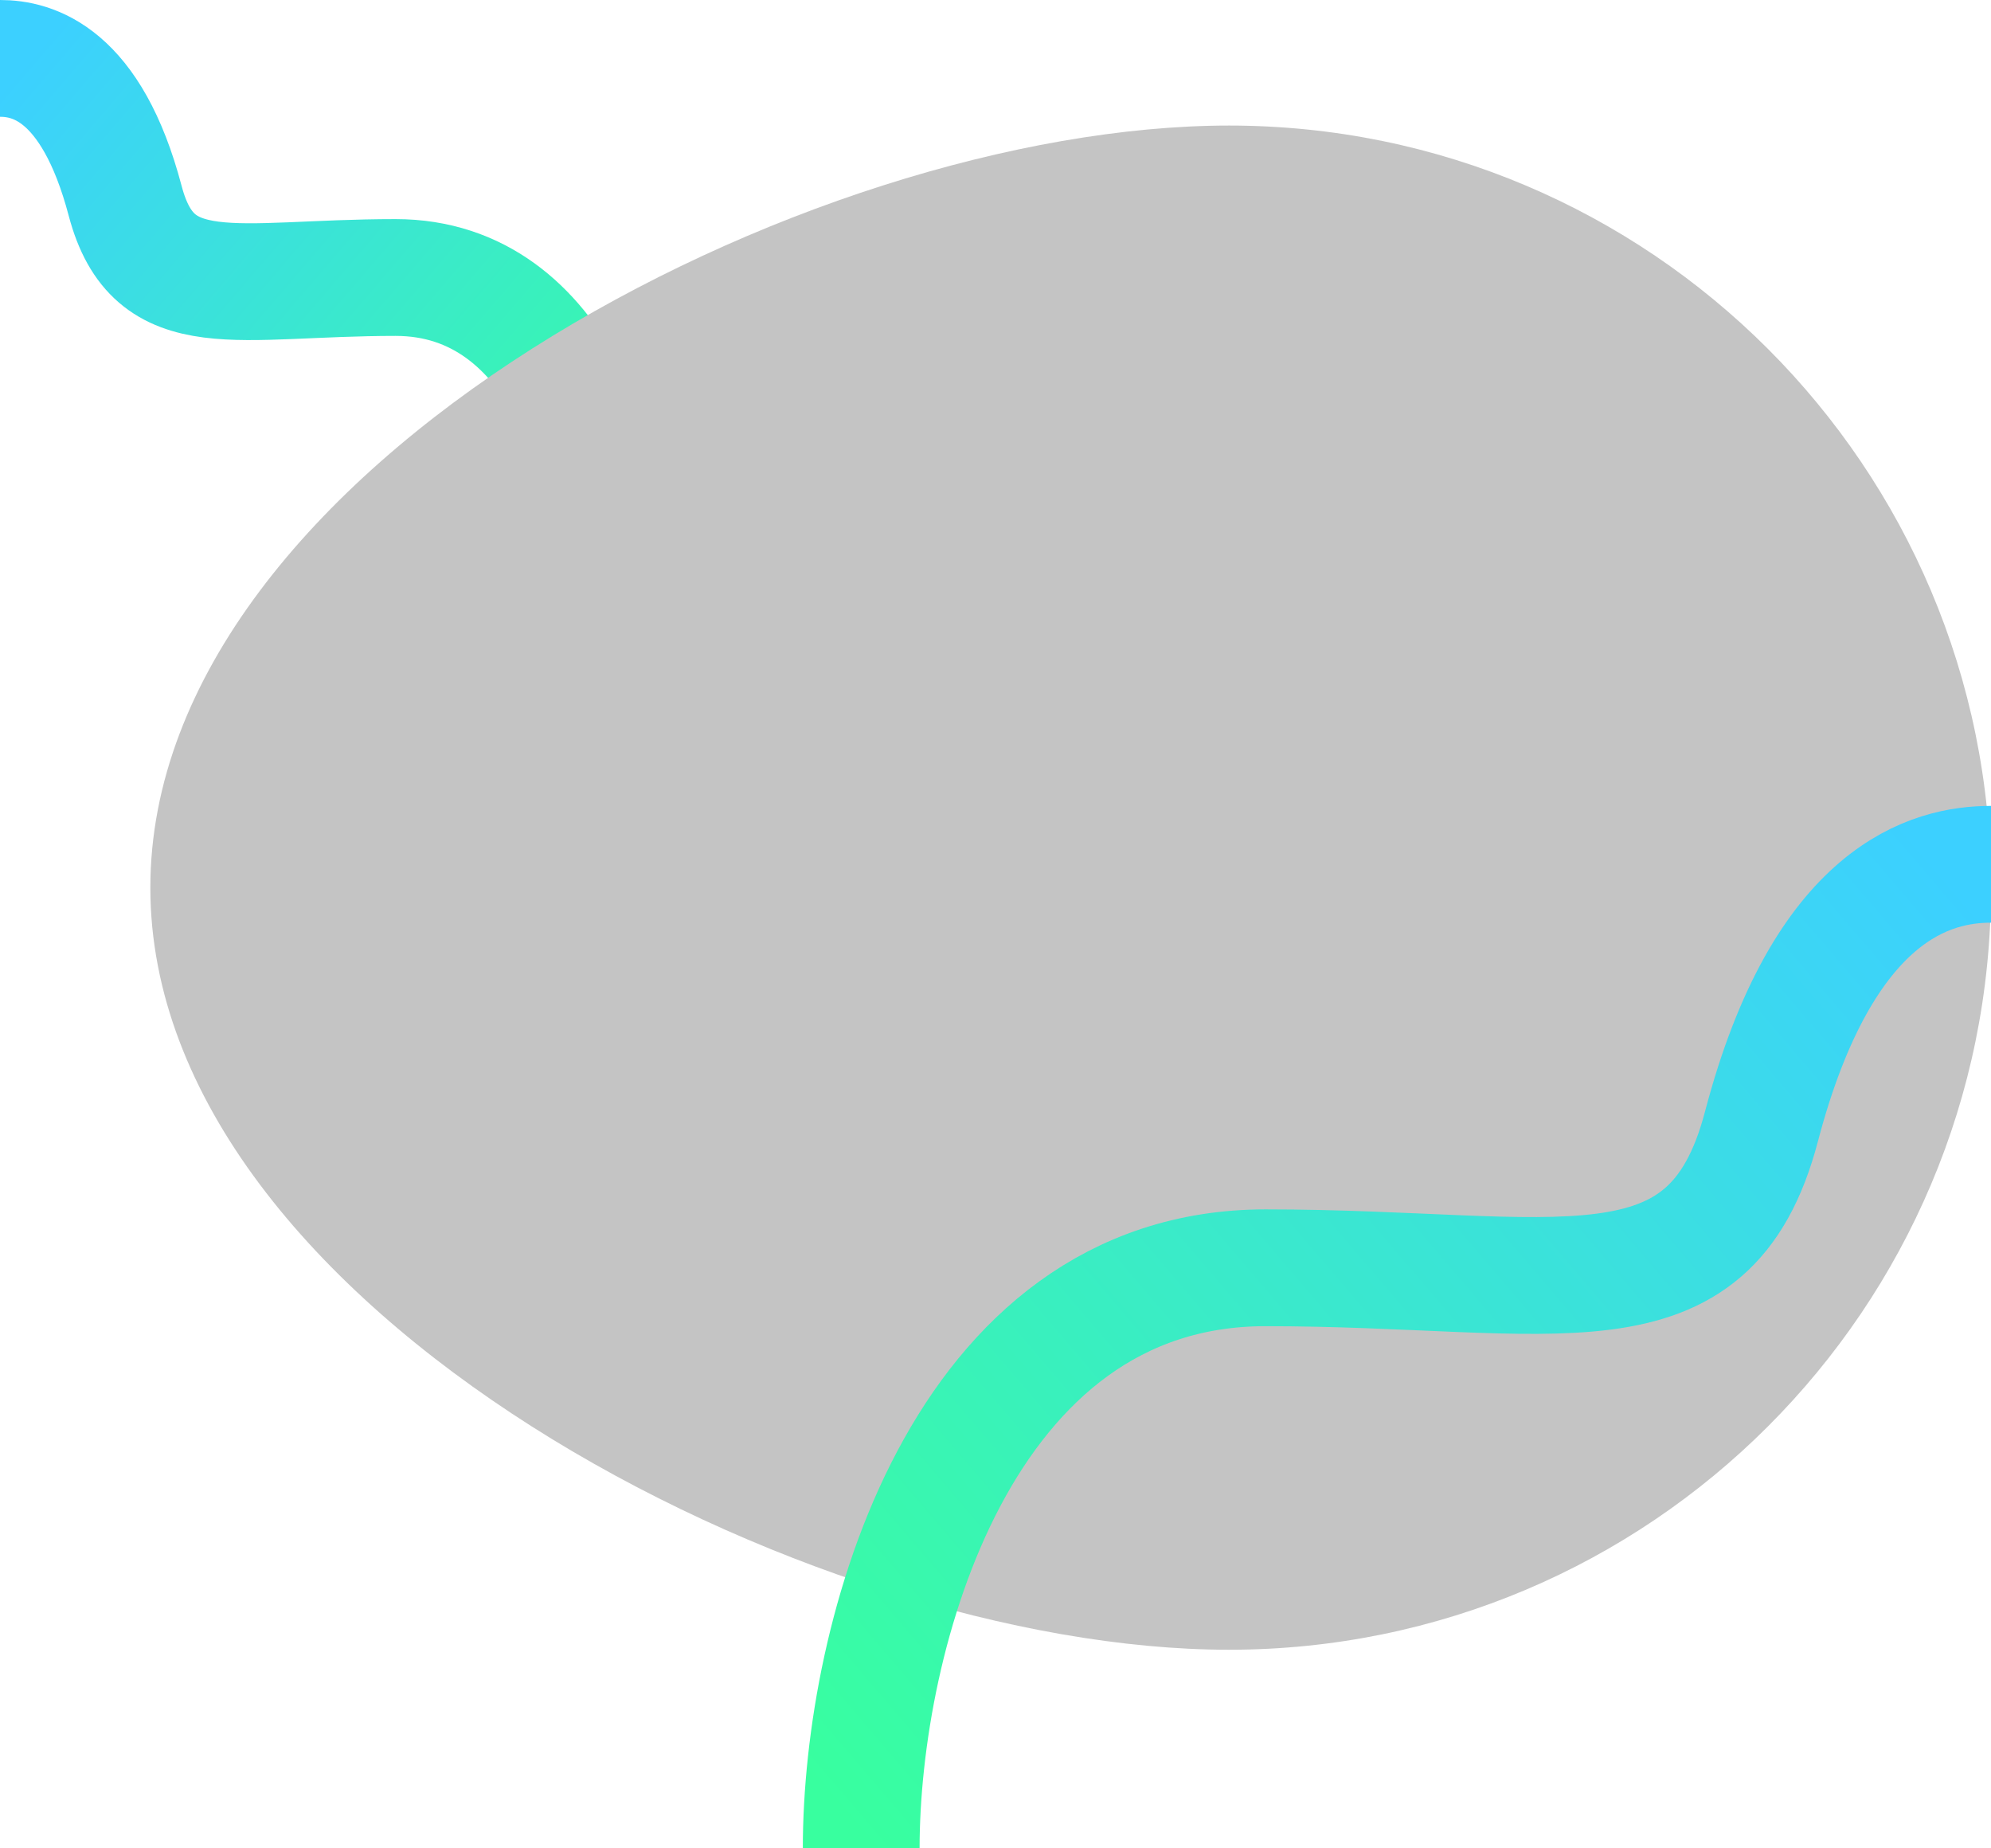 <svg width="682" height="633" viewBox="0 0 682 633" fill="none" xmlns="http://www.w3.org/2000/svg">
<path d="M211 203C211 163.548 192.5 95.039 135.5 95.039C80.875 95.039 52.625 105.702 42.875 68.782C31.288 24.905 11 20 0 20" stroke="url(#paint0_linear_449_437)" stroke-width="40"/>
<path d="M682 304C682 448.146 565.146 565 421 565C276.854 565 51.5 448.146 51.5 304C51.5 159.854 276.854 43 421 43C565.146 43 682 159.854 682 304Z" fill="#C4C4C4"/>
<path d="M295 633C295 560.347 328.931 434.187 433.476 434.187C533.665 434.187 585.479 453.823 603.362 385.834C624.614 305.033 661.825 296 682 296" stroke="url(#paint1_linear_449_437)" stroke-width="40"/>
<defs>
<linearGradient id="paint0_linear_449_437" x1="16" y1="12.669" x2="222.322" y2="189.67" gradientUnits="userSpaceOnUse">
<stop stop-color="#3CD0FF"/>
<stop offset="0.996" stop-color="#38FF9F"/>
</linearGradient>
<linearGradient id="paint1_linear_449_437" x1="652.654" y1="282.5" x2="272.942" y2="606.939" gradientUnits="userSpaceOnUse">
<stop stop-color="#3CD0FF"/>
<stop offset="0.996" stop-color="#38FF9F"/>
</linearGradient>
</defs>
</svg>
